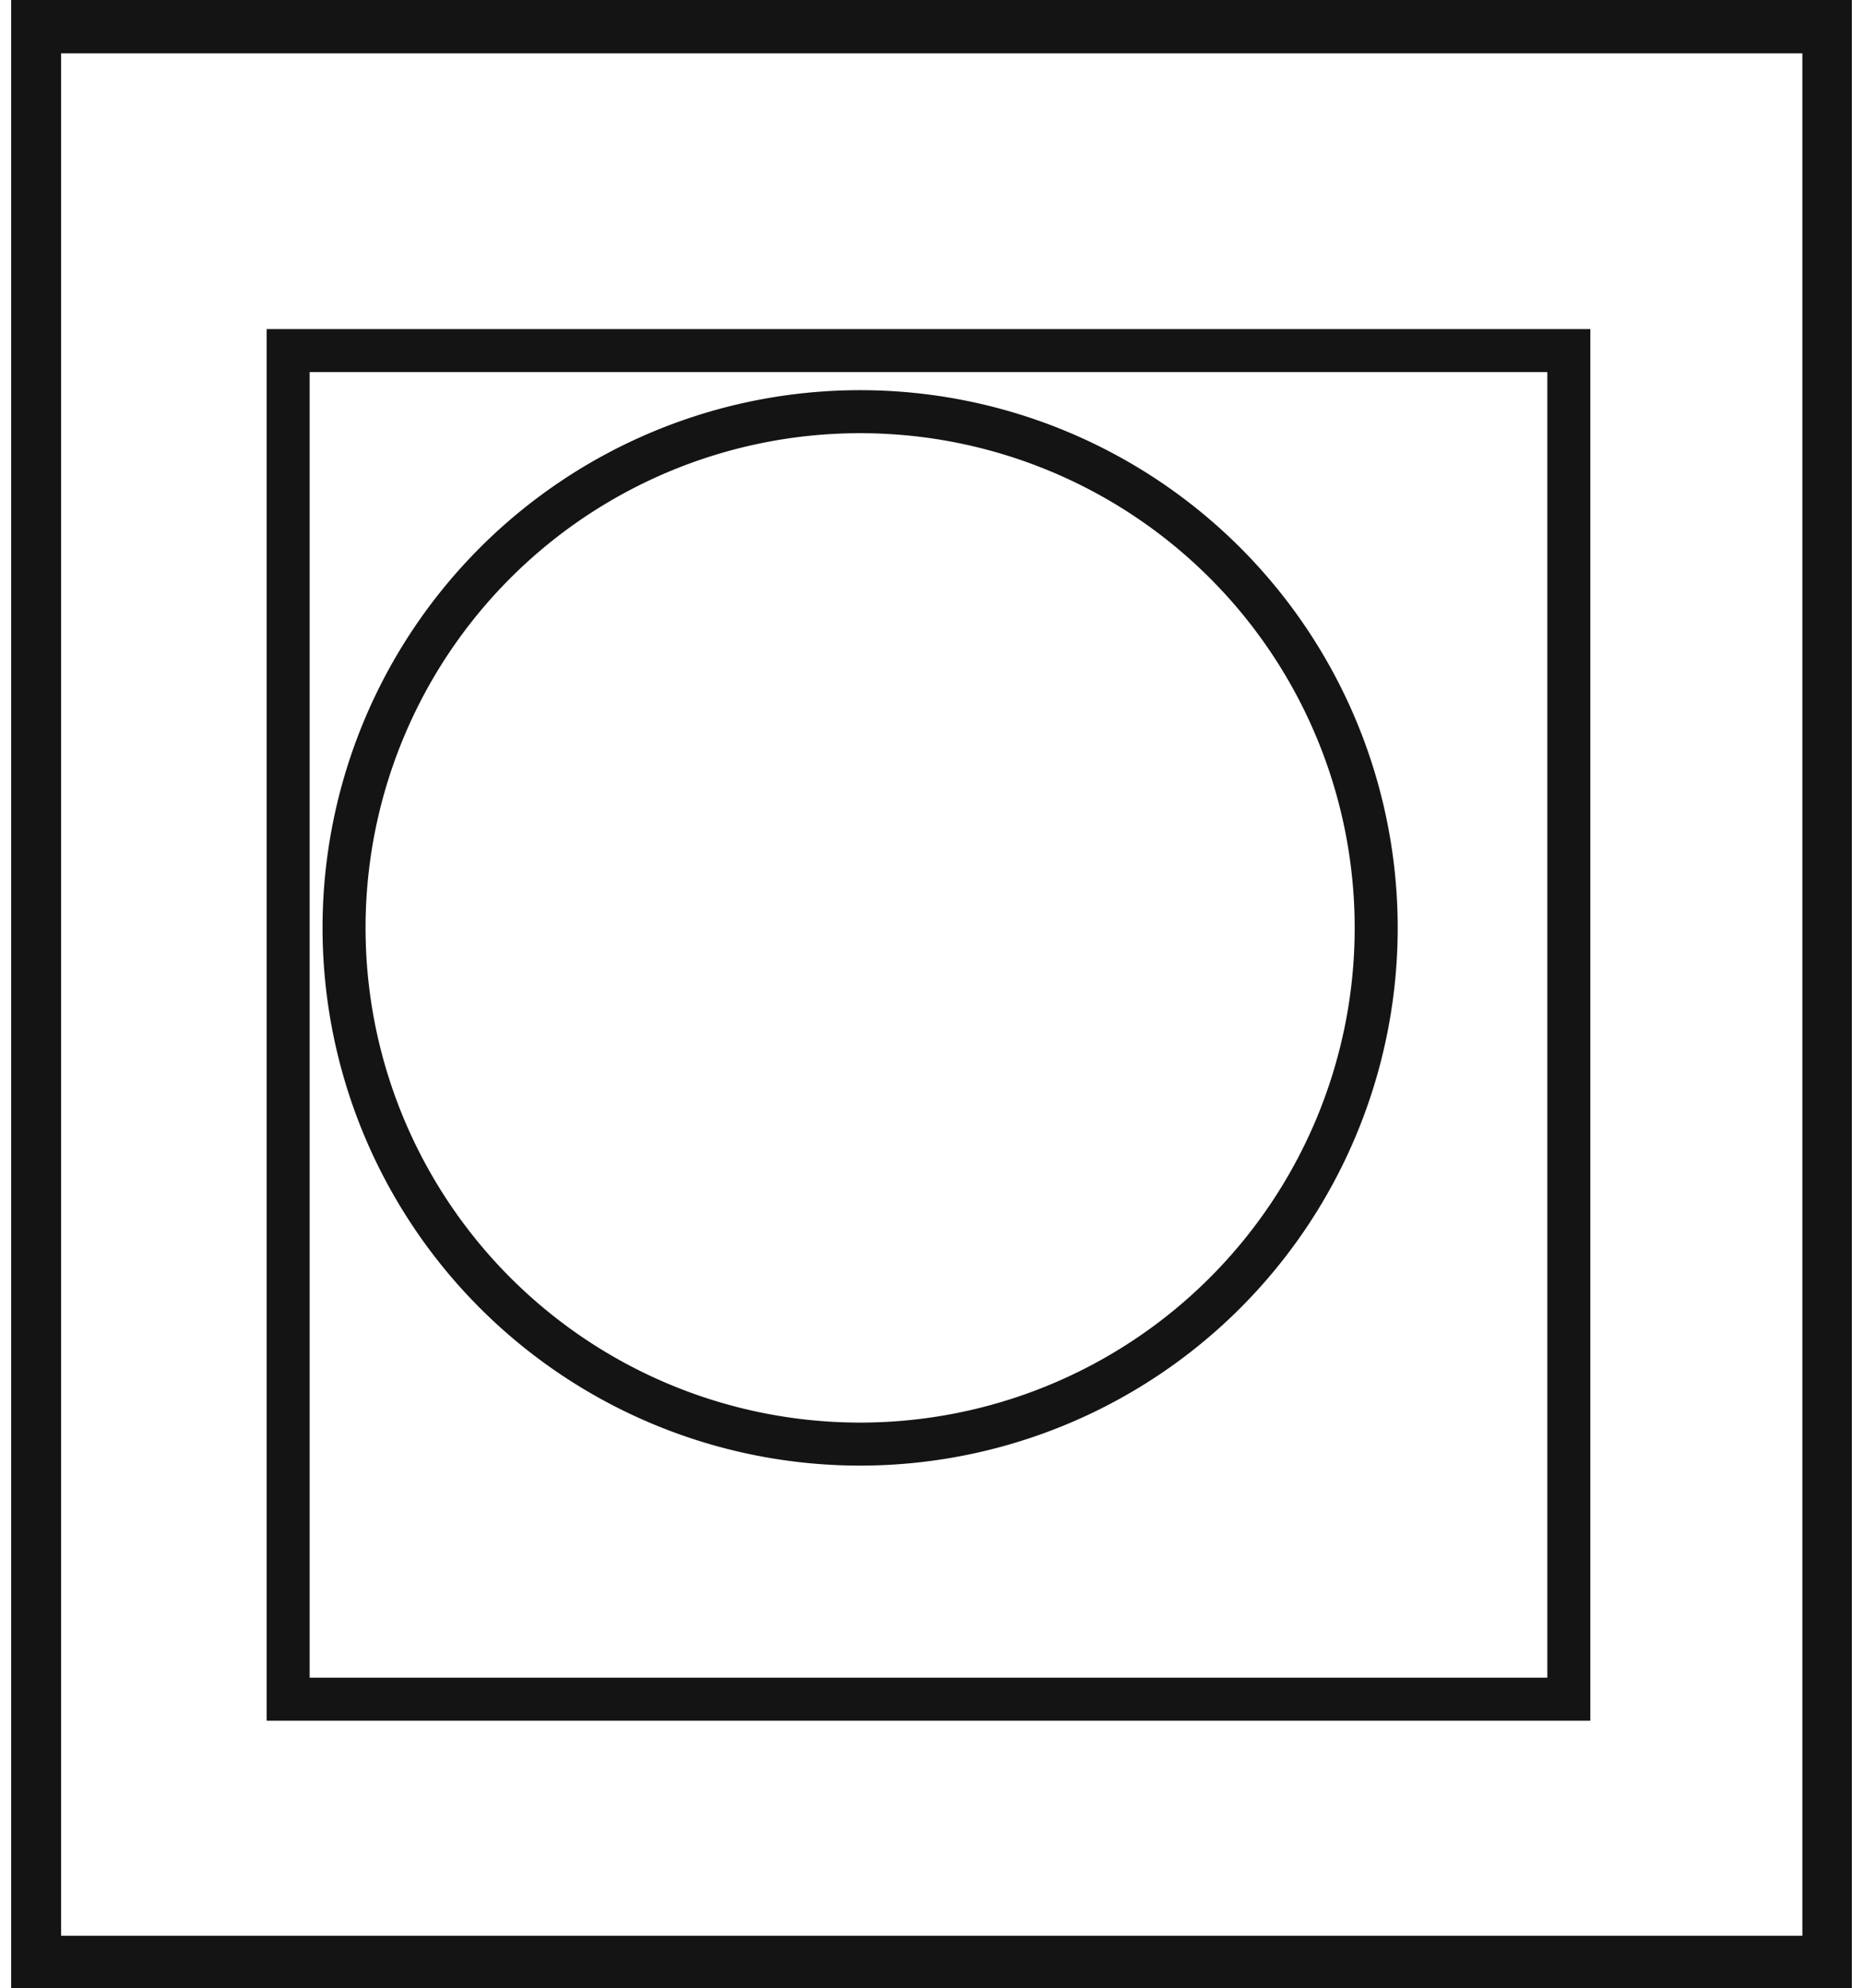 <svg xmlns="http://www.w3.org/2000/svg" viewBox="0 0 43.32 46.22"><defs><style>.cls-1{fill:#141414;}.cls-2{fill:none;stroke:#141414;stroke-miterlimit:10;}</style></defs><title>E1_</title><g id="Grafica"><path class="cls-1" d="M.26,0V46.22h42.8V0ZM41.91,45H1.42V1.24H41.91Z"/><path class="cls-2" d="M32,21.65A12,12,0,1,1,20,9.57,12,12,0,0,1,32,21.65Z"/><rect class="cls-2" x="6.7" y="8.15" width="29.78" height="31.35"/></g></svg>